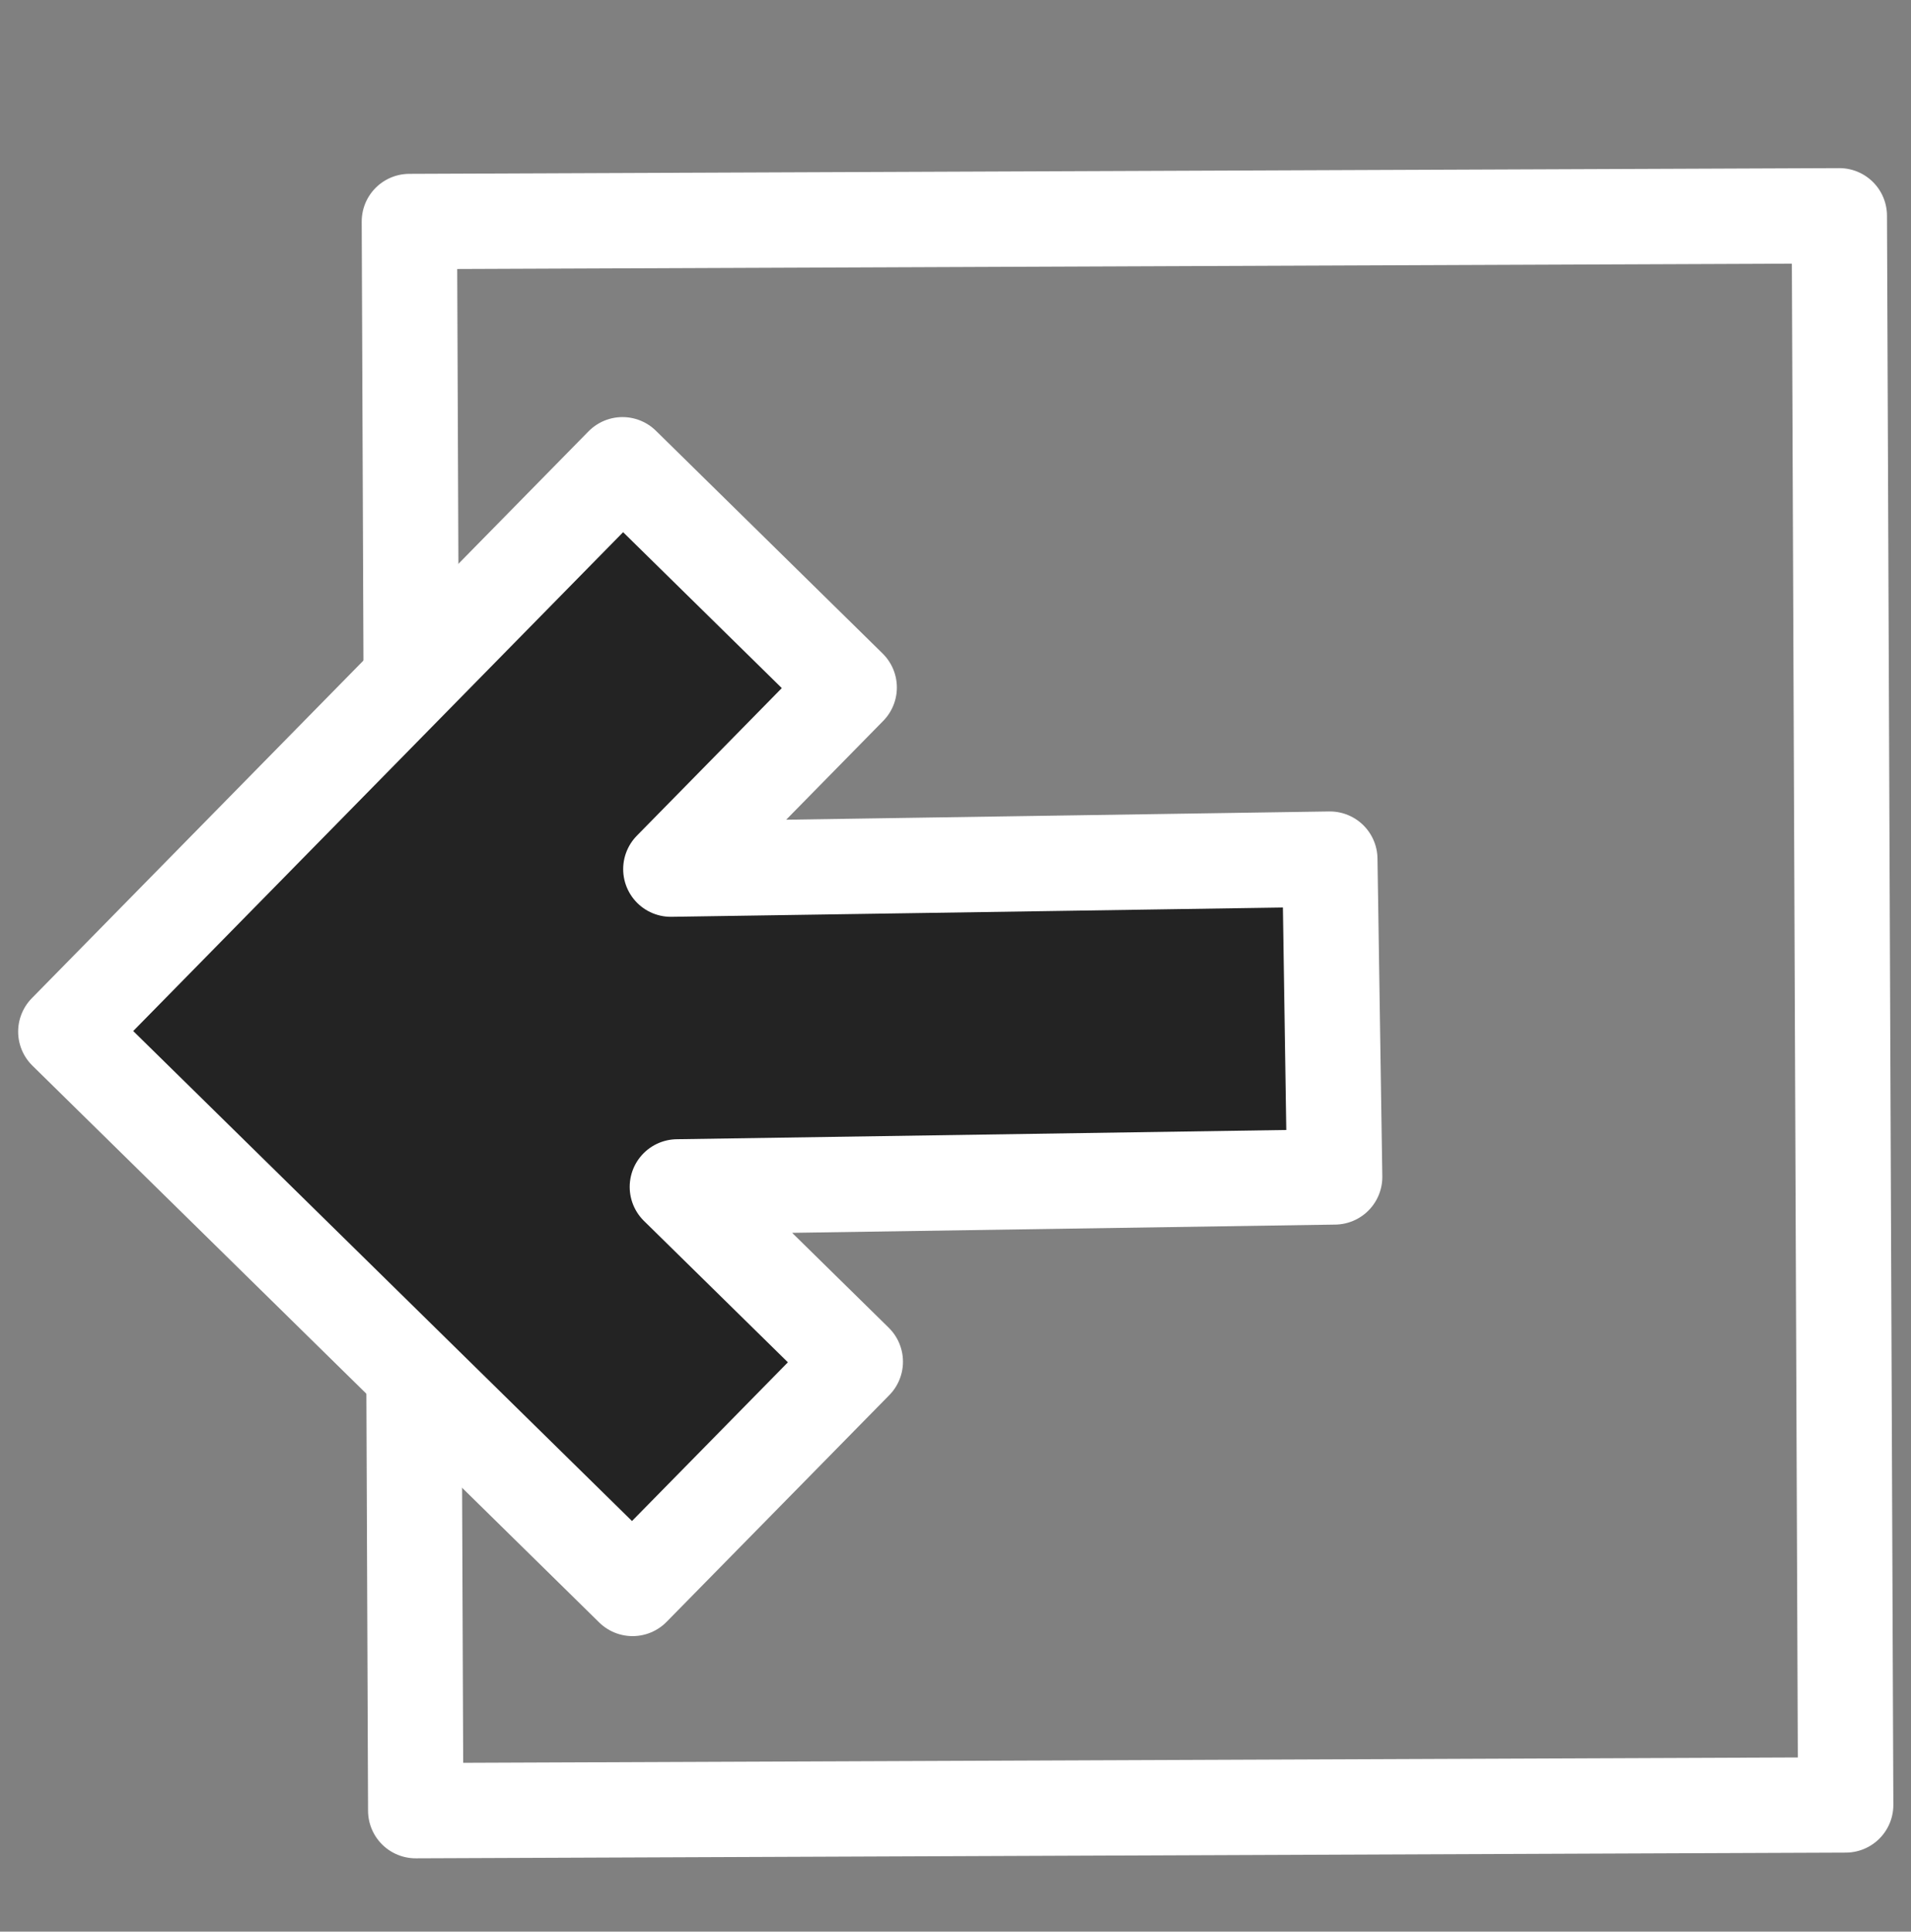 <svg xmlns="http://www.w3.org/2000/svg" xmlns:svg="http://www.w3.org/2000/svg" id="svg4160" width="60.138" height="60.777" version="1.1" viewBox="0 0 60.138 60.777"><rect x="0" y="0" width="60.138" height="60.777" fill="#808080" stroke="none"/><g id="layer2" style="display:inline" transform="translate(-3.533,2.264)"><g id="g37" transform="translate(-4.482,-15.331)"><path id="rect4760-8" d="m 22.796,16.619 3.212,-1.25 3.212,1.25 v 47.688 l -3.212,0.893 -3.212,-0.893 z" style="fill:none;fill-opacity:1;stroke:#fff;stroke-width:0;stroke-linecap:round;stroke-linejoin:round;stroke-miterlimit:4;stroke-dasharray:none;stroke-opacity:1"/><rect id="rect7837" width="50" height="45" x="20.12" y="20.817" transform="matrix(0.004,1,1,-0.004,0,0)" style="fill:none;fill-opacity:1;fill-rule:nonzero;stroke:#fff;stroke-width:3;stroke-linecap:round;stroke-linejoin:round;stroke-miterlimit:4;stroke-dasharray:none;stroke-opacity:1"/><path id="path7561-4" d="M 27.922,63.045 10.086,45.526 27.605,27.69 l 7.134,7.008 -5.613,5.715 20.738,-0.315 0.152,9.999 -20.685,0.314 5.6,5.5 z" style="fill:#232323;fill-opacity:1;fill-rule:evenodd;stroke:#fff;stroke-width:3;stroke-linecap:butt;stroke-linejoin:round;stroke-miterlimit:4;stroke-dasharray:none;stroke-opacity:1"/></g></g></svg>